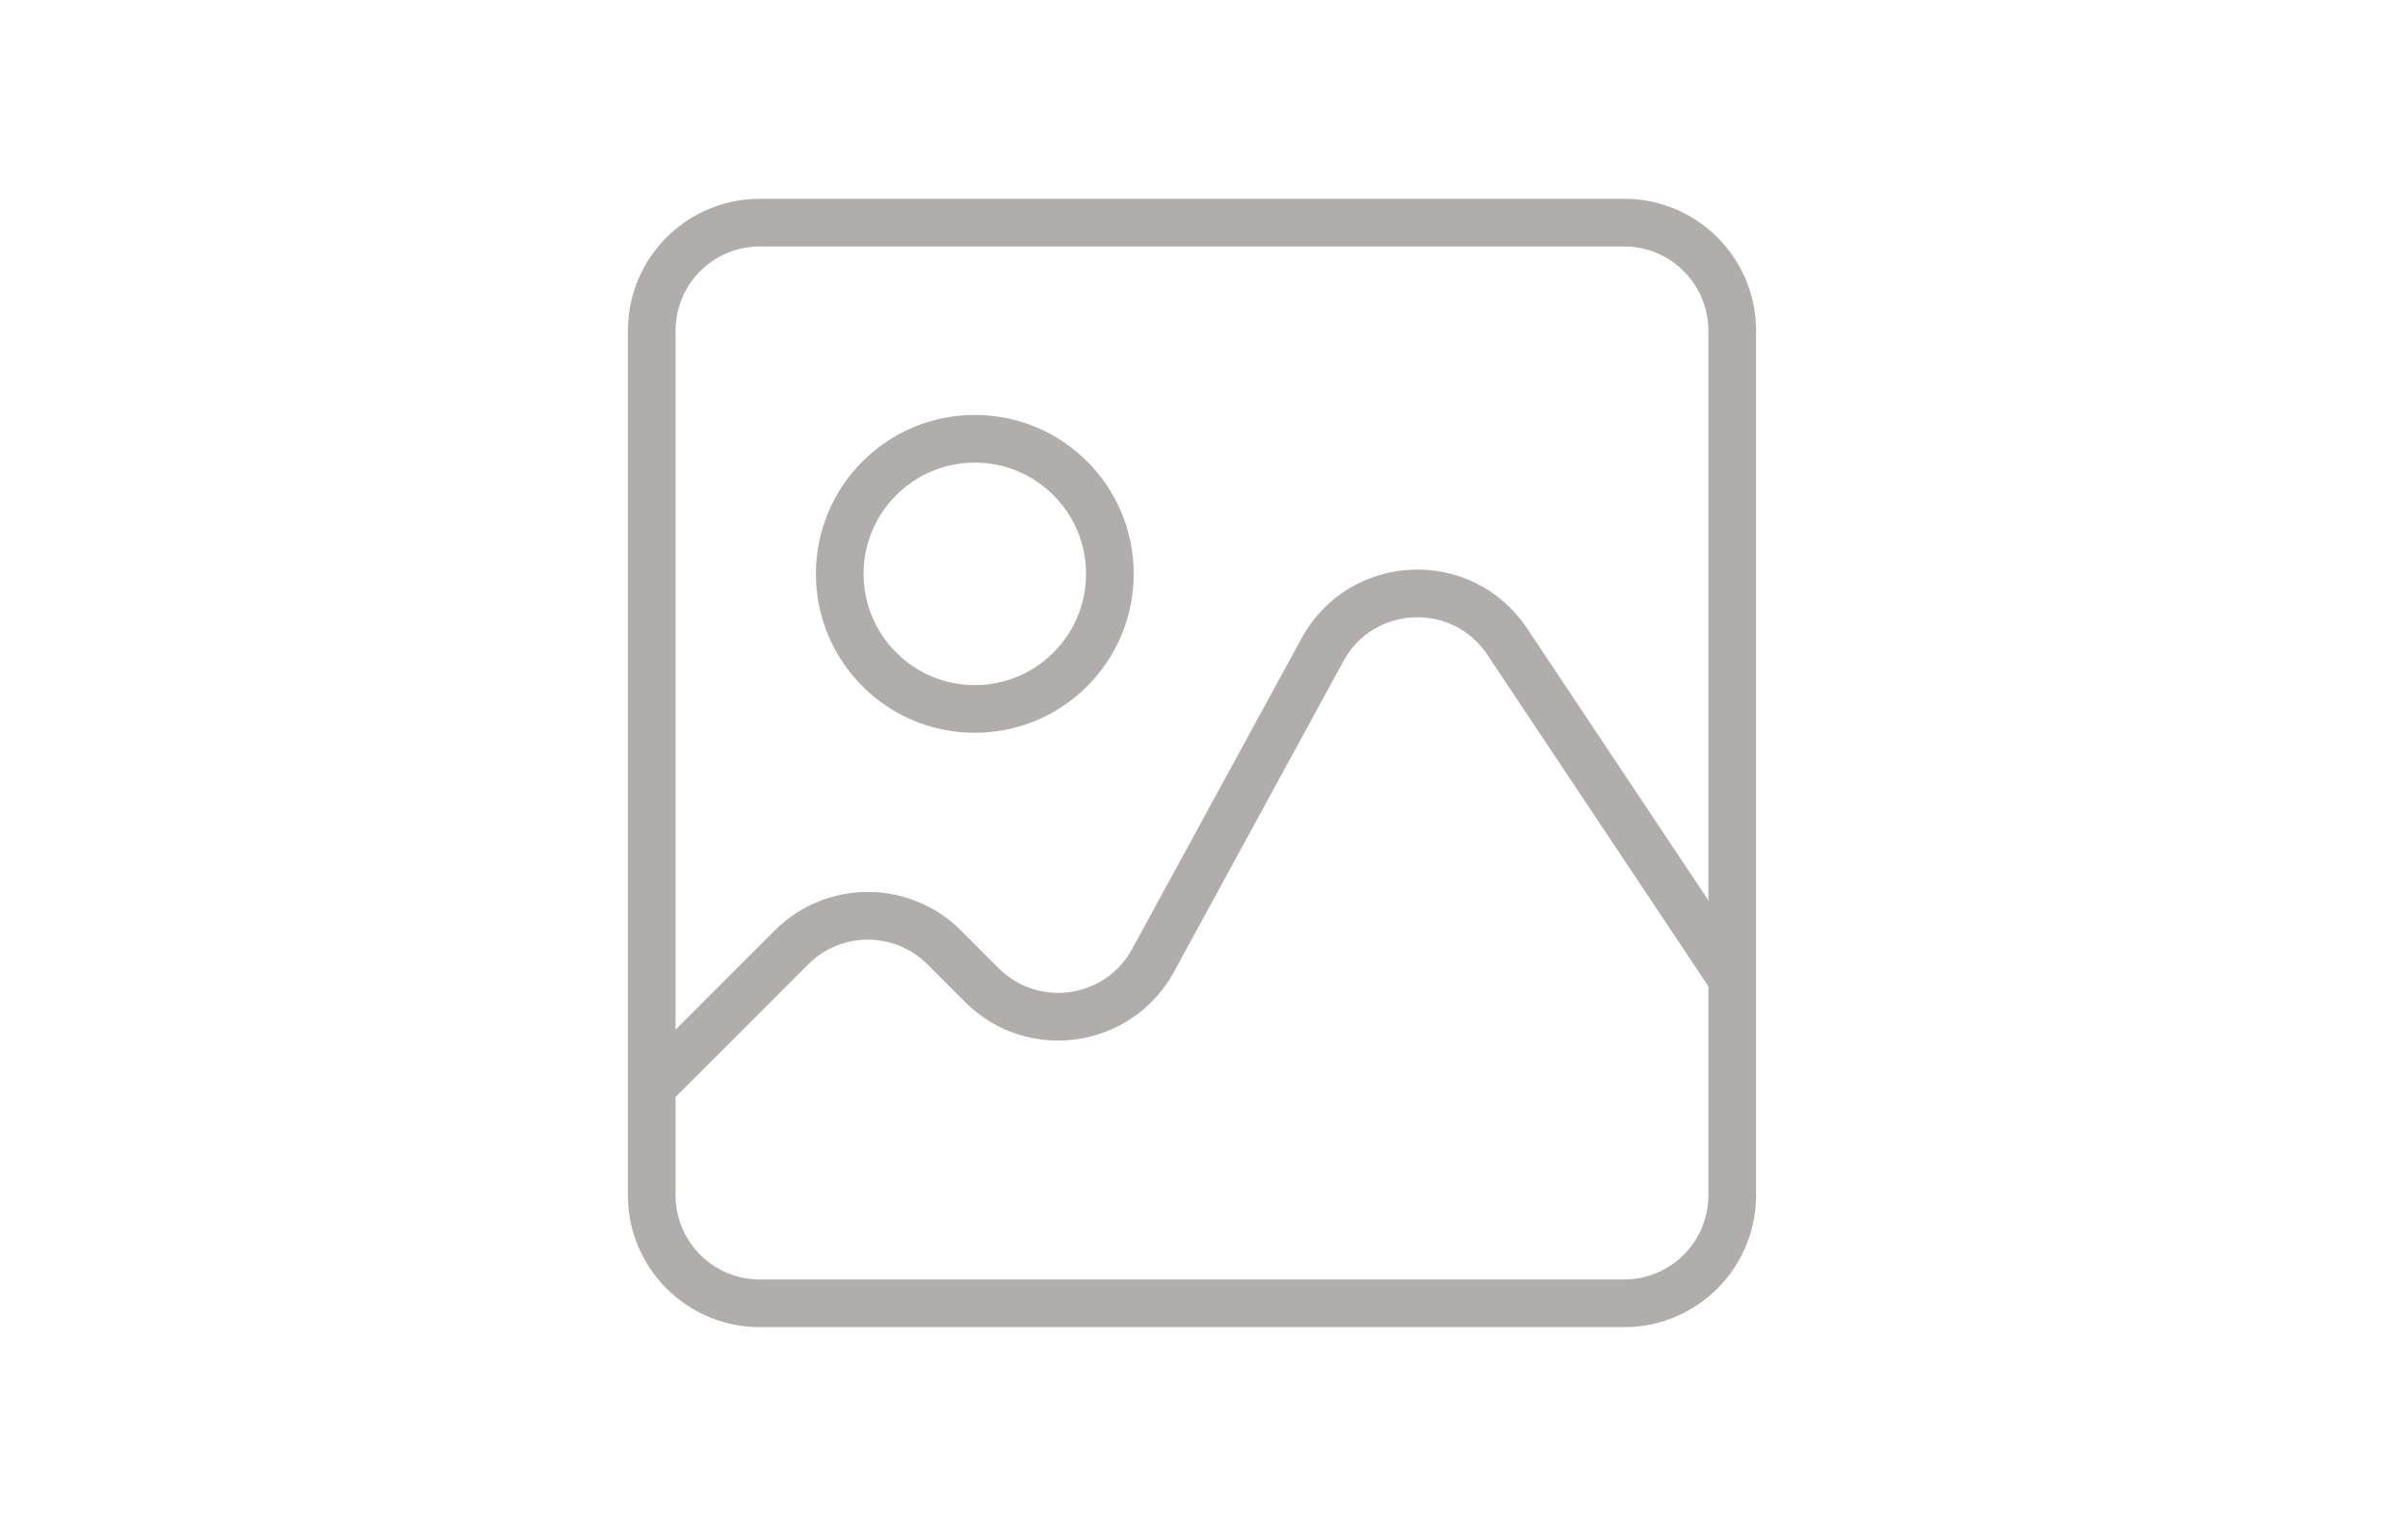 <svg width="101" height="64" viewBox="0 0 101 64" fill="none" xmlns="http://www.w3.org/2000/svg">
<path d="M27.336 45.591L33.195 39.732C34.965 37.962 37.834 37.962 39.604 39.732L41.181 41.309C43.32 43.448 46.915 42.93 48.364 40.274L55.469 27.248C57.101 24.256 61.328 24.068 63.218 26.904L72.655 41.059M31.868 54.655H68.123C70.626 54.655 72.655 52.626 72.655 50.123V13.868C72.655 11.365 70.626 9.336 68.123 9.336H31.868C29.365 9.336 27.336 11.365 27.336 13.868V50.123C27.336 52.626 29.365 54.655 31.868 54.655ZM46.552 24.065C46.552 27.193 44.016 29.73 40.887 29.73C37.758 29.73 35.222 27.193 35.222 24.065C35.222 20.936 37.758 18.4 40.887 18.4C44.016 18.4 46.552 20.936 46.552 24.065Z" stroke="#B2ADAD" stroke-width="2" stroke-linecap="round" stroke-linejoin="round"/>
</svg>
